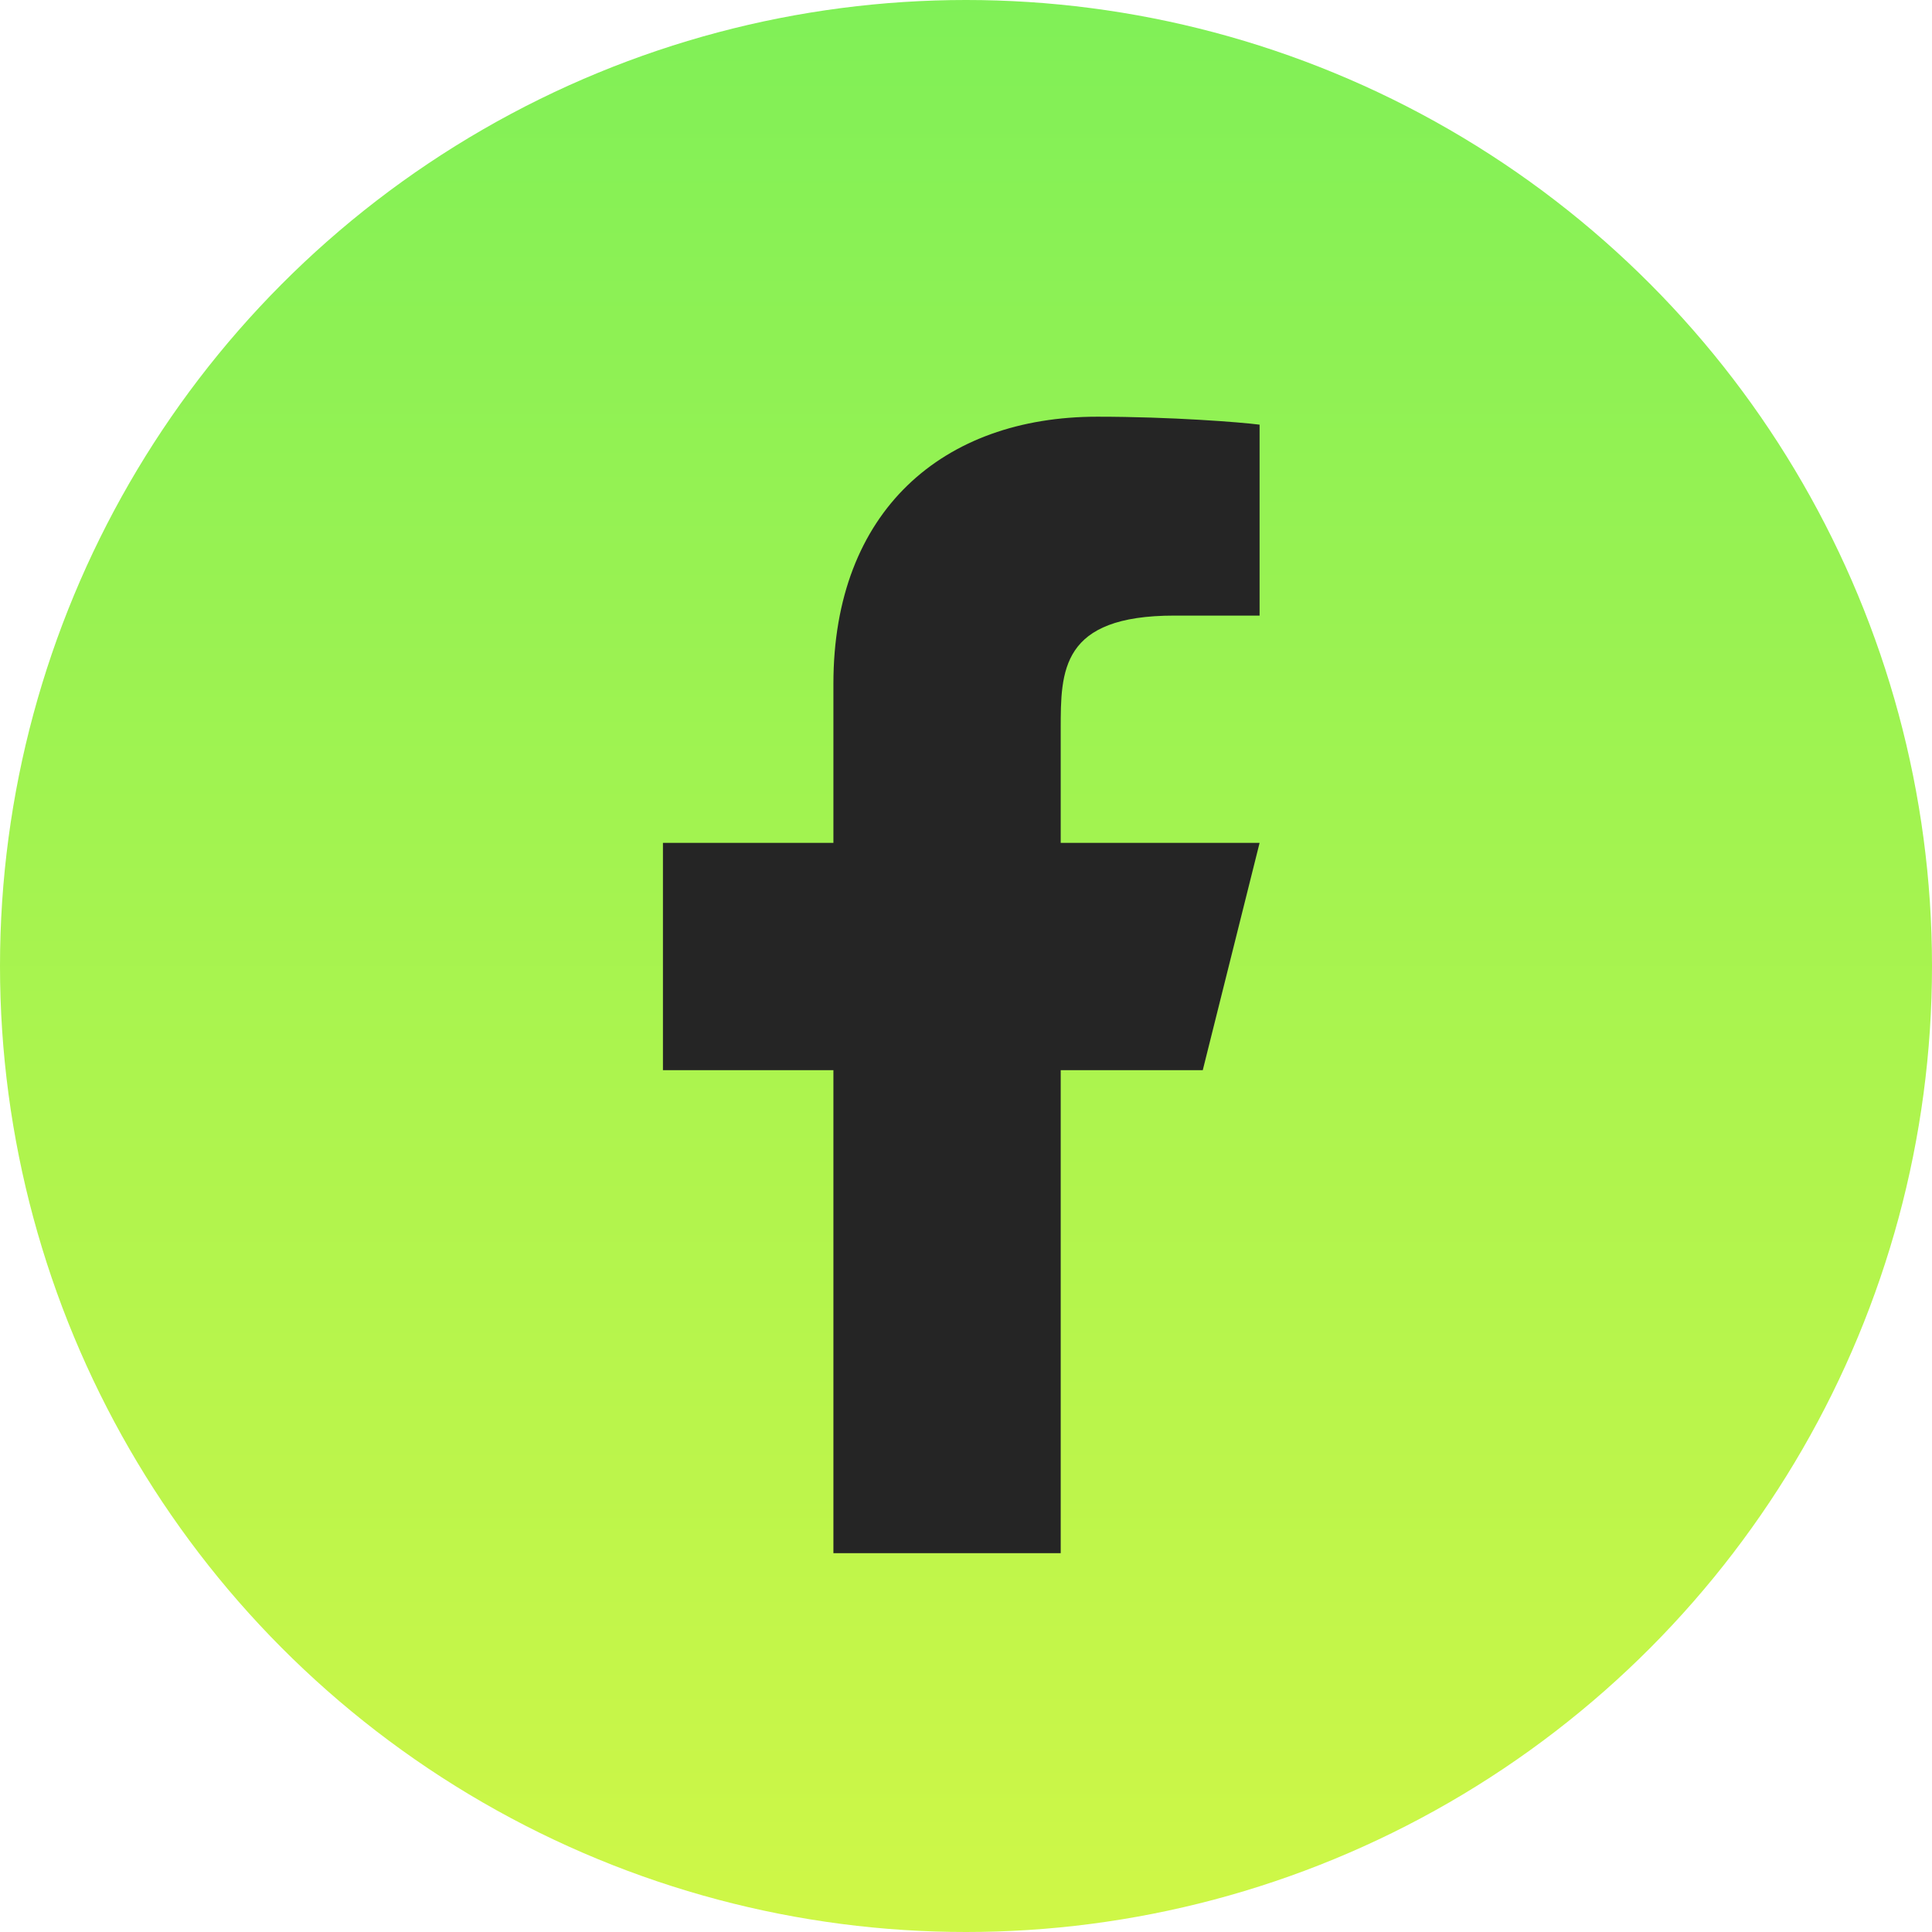 <svg width="51" height="51" viewBox="0 0 51 51" fill="none" xmlns="http://www.w3.org/2000/svg">
<circle cx="25.5" cy="25.5" r="25.5" fill="url(#paint0_linear_17_176)"/>
<path d="M28 28.25H31.75L33.25 22.25H28V19.25C28 17.705 28 16.25 31 16.25H33.25V11.21C32.761 11.146 30.915 11 28.965 11C24.892 11 22 13.486 22 18.05V22.25H17.5V28.25H22V41H28V28.25Z" fill="#252525"/>
<defs>
<linearGradient id="paint0_linear_17_176" x1="25.5" y1="0" x2="25.5" y2="51" gradientUnits="userSpaceOnUse">
<stop stop-color="#80F057"/>
<stop offset="1" stop-color="#CFF747"/>
</linearGradient>
</defs>
</svg>
